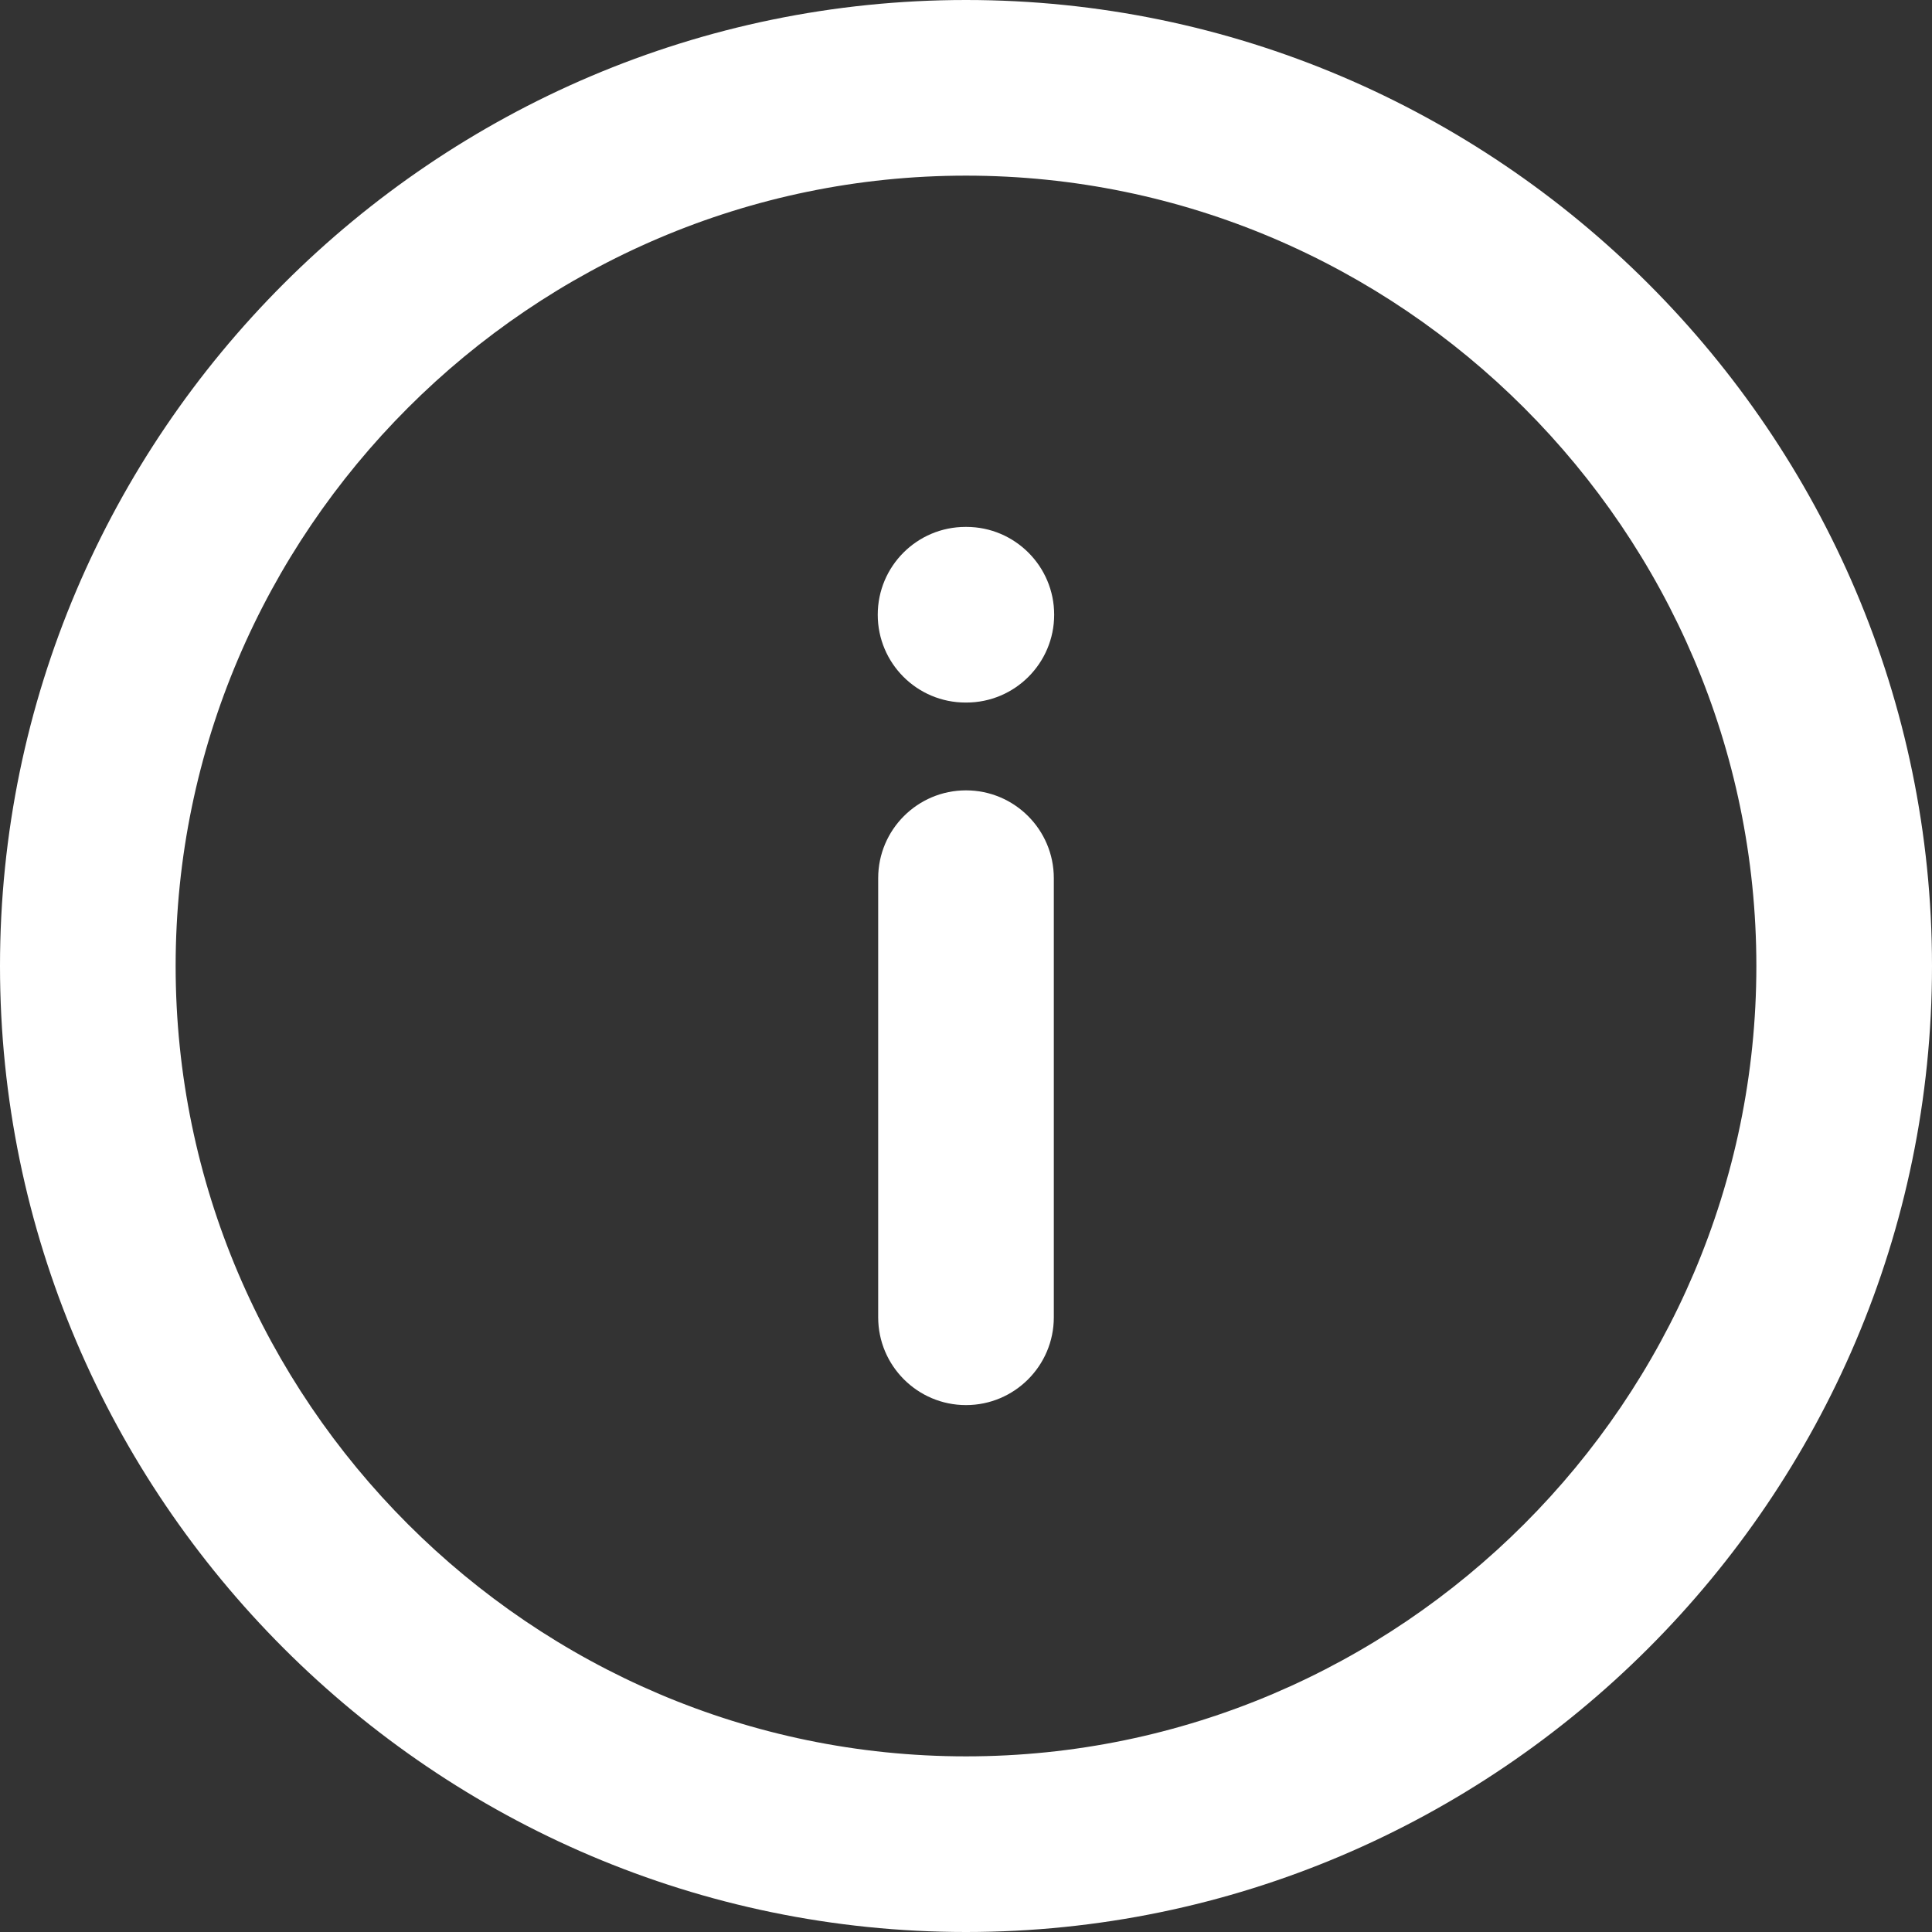 <svg width="22" height="22" viewBox="0 0 22 22" fill="none" xmlns="http://www.w3.org/2000/svg">
<rect x="0" y="0" width="22" height="22" fill="#333333" stroke="none"/>
<path fill-rule="evenodd" clip-rule="evenodd" d="M0 11C0 4.948 4.948 0 11 0C17.052 0 22 4.948 22 11C22 17.052 17.052 22 11 22C4.948 22 0 17.052 0 11ZM11 2C6.052 2 2 6.052 2 11C2 15.948 6.052 20 11 20C15.948 20 20 15.948 20 11C20 6.052 15.948 2 11 2Z" fill="white"/>
<path fill-rule="evenodd" clip-rule="evenodd" d="M11 16C11.552 16 12 15.552 12 15V10C12 9.448 11.552 9 11 9C10.448 9 10 9.448 10 10V15C10 15.552 10.448 16 11 16Z" fill="white"/>
<path fill-rule="evenodd" clip-rule="evenodd" d="M9.995 7C9.995 7.552 10.442 8 10.995 8H11.004C11.556 8 12.004 7.552 12.004 7C12.004 6.448 11.556 6 11.004 6H10.995C10.442 6 9.995 6.448 9.995 7Z" fill="white"/>
</svg>

